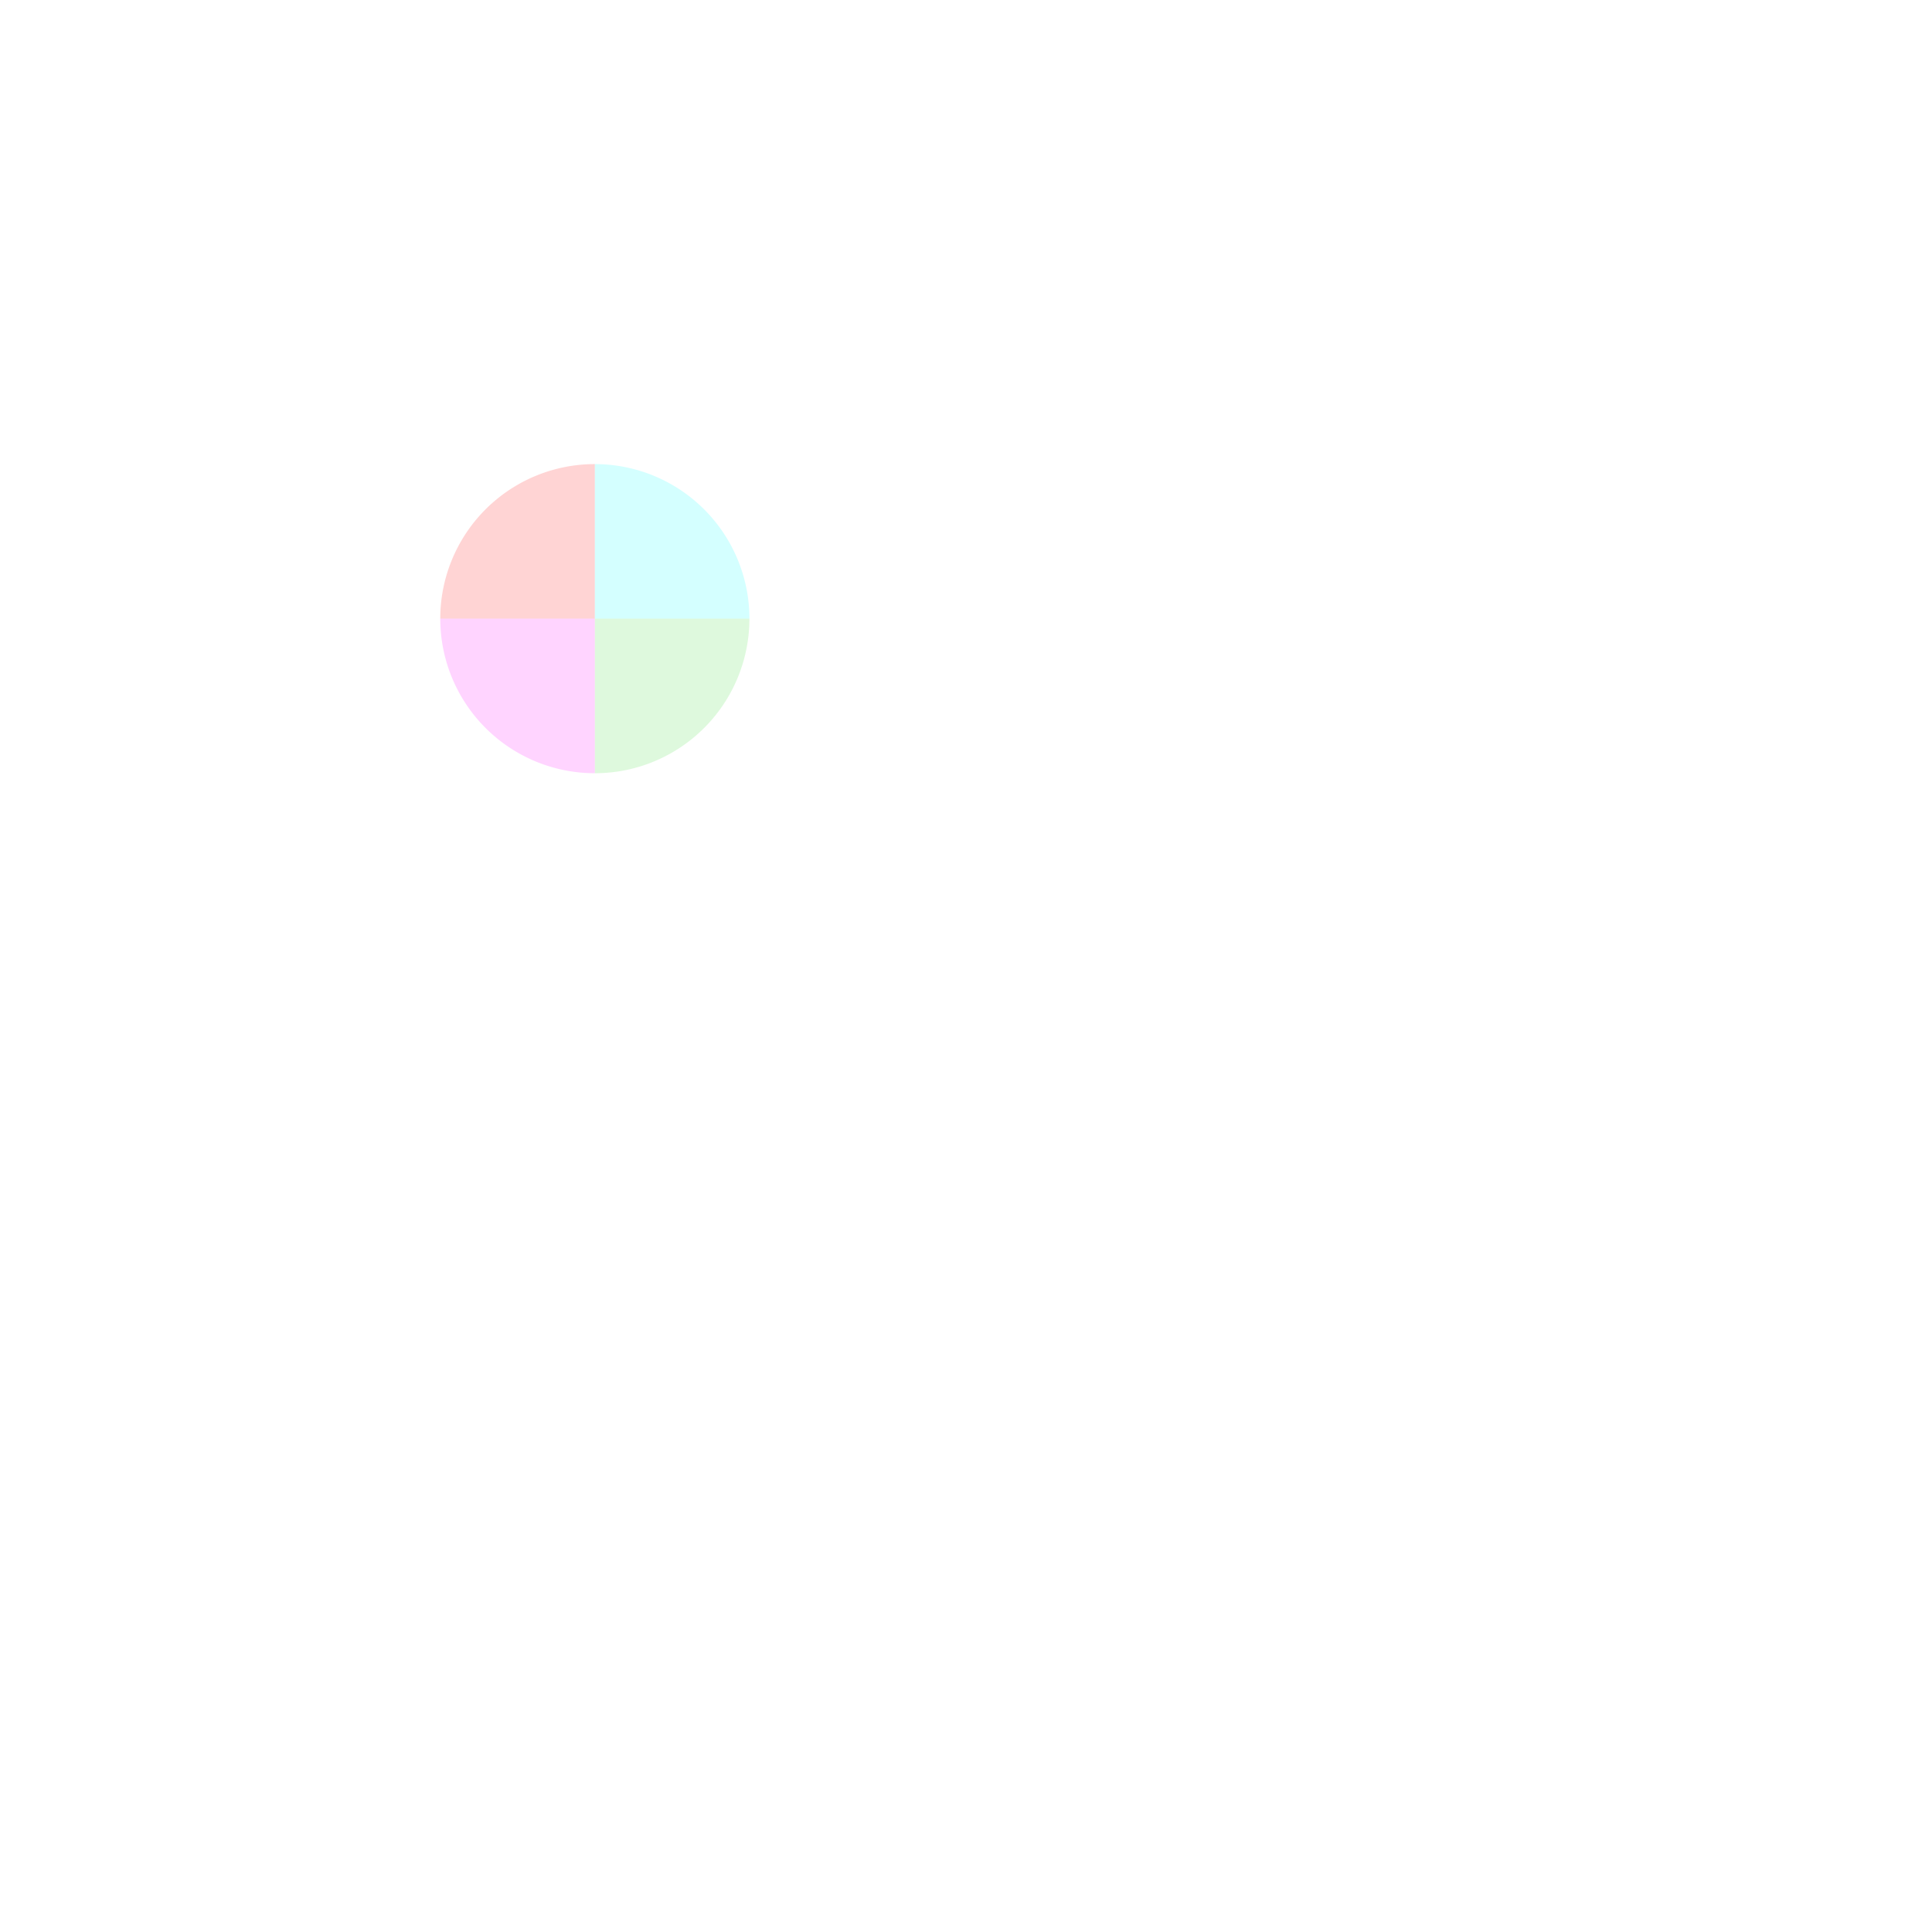 <?xml version="1.0" encoding="UTF-8" standalone="no"?>
<svg
   height="2500"
   width="2500"
   viewBox="0 0 50 50"
   version="1.1"
   id="svg4"
   sodipodi:docname="writeme.svg"
   xml:space="preserve"
   inkscape:export-filename="writeme.svg"
   inkscape:export-xdpi="96"
   inkscape:export-ydpi="96"
   inkscape:version="1.3 (0e150ed, 2023-07-21)"
   xmlns:inkscape="http://www.inkscape.org/namespaces/inkscape"
   xmlns:sodipodi="http://sodipodi.sourceforge.net/DTD/sodipodi-0.dtd"
   xmlns="http://www.w3.org/2000/svg"
   xmlns:svg="http://www.w3.org/2000/svg"><defs
     id="defs4" /><sodipodi:namedview
     id="namedview4"
     pagecolor="#ffffff"
     bordercolor="#000000"
     borderopacity="0.25"
     inkscape:showpageshadow="2"
     inkscape:pageopacity="0.0"
     inkscape:pagecheckerboard="0"
     inkscape:deskcolor="#d1d1d1"
     inkscape:zoom="0.5894754"
     inkscape:cx="714.19434"
     inkscape:cy="987.31855"
     inkscape:window-width="1392"
     inkscape:window-height="1027"
     inkscape:window-x="352"
     inkscape:window-y="79"
     inkscape:window-maximized="0"
     inkscape:current-layer="svg4" /><path
     style="fill:#00ffff;fill-opacity:0.169;stroke-width:0.02"
     id="path6"
     sodipodi:type="arc"
     sodipodi:cx="15.394736"
     sodipodi:cy="16.010839"
     sodipodi:rx="4"
     sodipodi:ry="4"
     sodipodi:start="4.712389"
     sodipodi:end="6.2831853"
     sodipodi:arc-type="slice"
     d="m 15.395,12.011 a 4,4 0 0 1 4,4 h -4 z" /><path
     style="fill:#40df36;fill-opacity:0.169;stroke-width:0.02"
     id="path7"
     sodipodi:type="arc"
     sodipodi:cx="15.39474"
     sodipodi:cy="16.010839"
     sodipodi:rx="4"
     sodipodi:ry="4"
     sodipodi:start="0"
     sodipodi:end="1.5707963"
     sodipodi:arc-type="slice"
     d="m 19.395,16.011 a 4,4 0 0 1 -4,4 v -4 z" /><g
     id="g9"
     transform="translate(2.955,-0.509)"><path
       style="fill:#ff0000;fill-opacity:0.169;stroke-width:0.02"
       id="path8"
       sodipodi:type="arc"
       sodipodi:cx="-12.439404"
       sodipodi:cy="16.519768"
       sodipodi:rx="4"
       sodipodi:ry="4"
       sodipodi:start="4.712389"
       sodipodi:end="6.2831853"
       sodipodi:arc-type="slice"
       d="m -12.439,12.52 a 4,4 0 0 1 4,4 h -4 z"
       transform="scale(-1,1)" /><path
       style="fill:#ff00ff;fill-opacity:0.169;stroke-width:0.02"
       id="path9"
       sodipodi:type="arc"
       sodipodi:cx="-12.4394"
       sodipodi:cy="16.519768"
       sodipodi:rx="4"
       sodipodi:ry="4"
       sodipodi:start="0"
       sodipodi:end="1.5707963"
       sodipodi:arc-type="slice"
       d="m -8.439,16.52 a 4,4 0 0 1 -4,4 v -4 z"
       transform="scale(-1,1)" /></g></svg>
